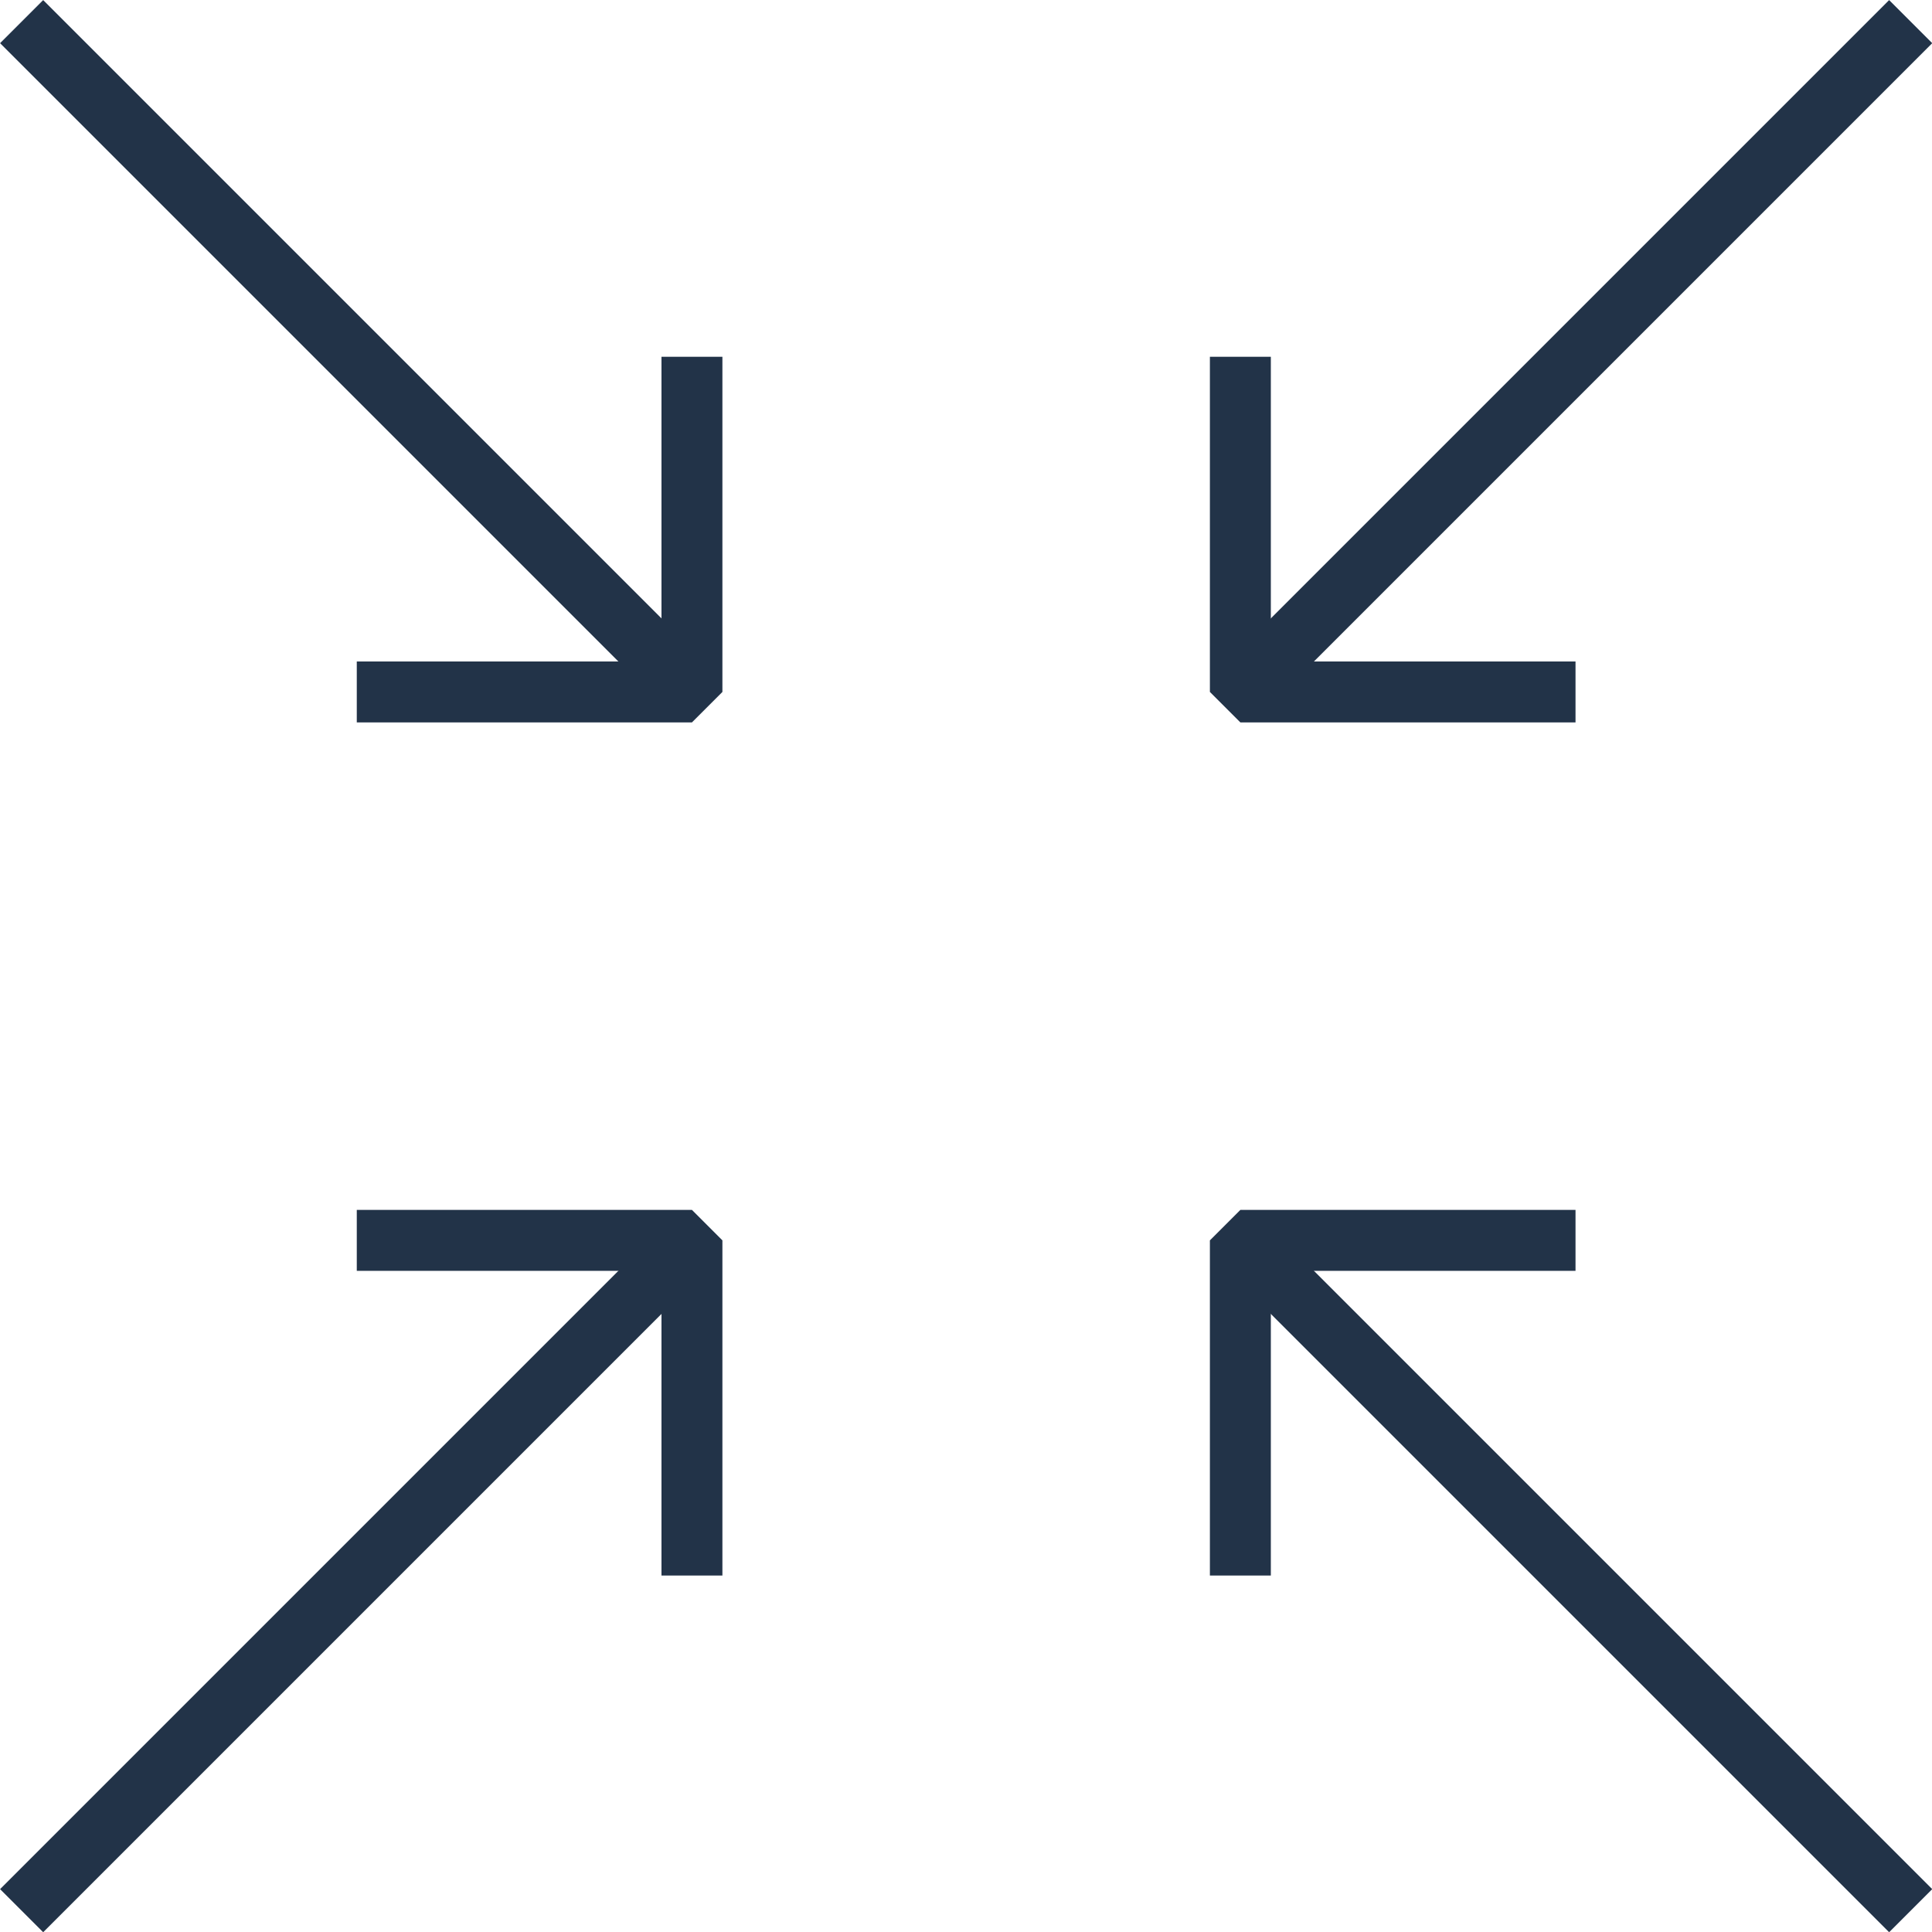 <svg xmlns="http://www.w3.org/2000/svg" viewBox="0 0 63.41 63.41"><defs><style>.cls-1,.cls-2{fill:none;stroke:#223348;stroke-width:2px;}.cls-1{stroke-miterlimit:10;}.cls-2{stroke-linejoin:bevel;}</style></defs><title>Asset 1</title><g id="Layer_2" data-name="Layer 2"><g id="Layer_1-2" data-name="Layer 1"><line class="cls-1" x1="0.71" y1="62.71" x2="22.71" y2="40.71"/><polyline class="cls-2" points="11.71 40.71 22.71 40.71 22.71 51.71"/><line class="cls-1" x1="62.71" y1="62.71" x2="40.71" y2="40.71"/><polyline class="cls-2" points="40.71 51.71 40.71 40.71 51.71 40.71"/><line class="cls-1" x1="62.71" y1="0.71" x2="40.71" y2="22.71"/><polyline class="cls-2" points="51.71 22.71 40.71 22.71 40.71 11.71"/><line class="cls-1" x1="0.71" y1="0.71" x2="22.71" y2="22.71"/><polyline class="cls-2" points="22.71 11.71 22.71 22.71 11.71 22.71"/></g></g></svg>